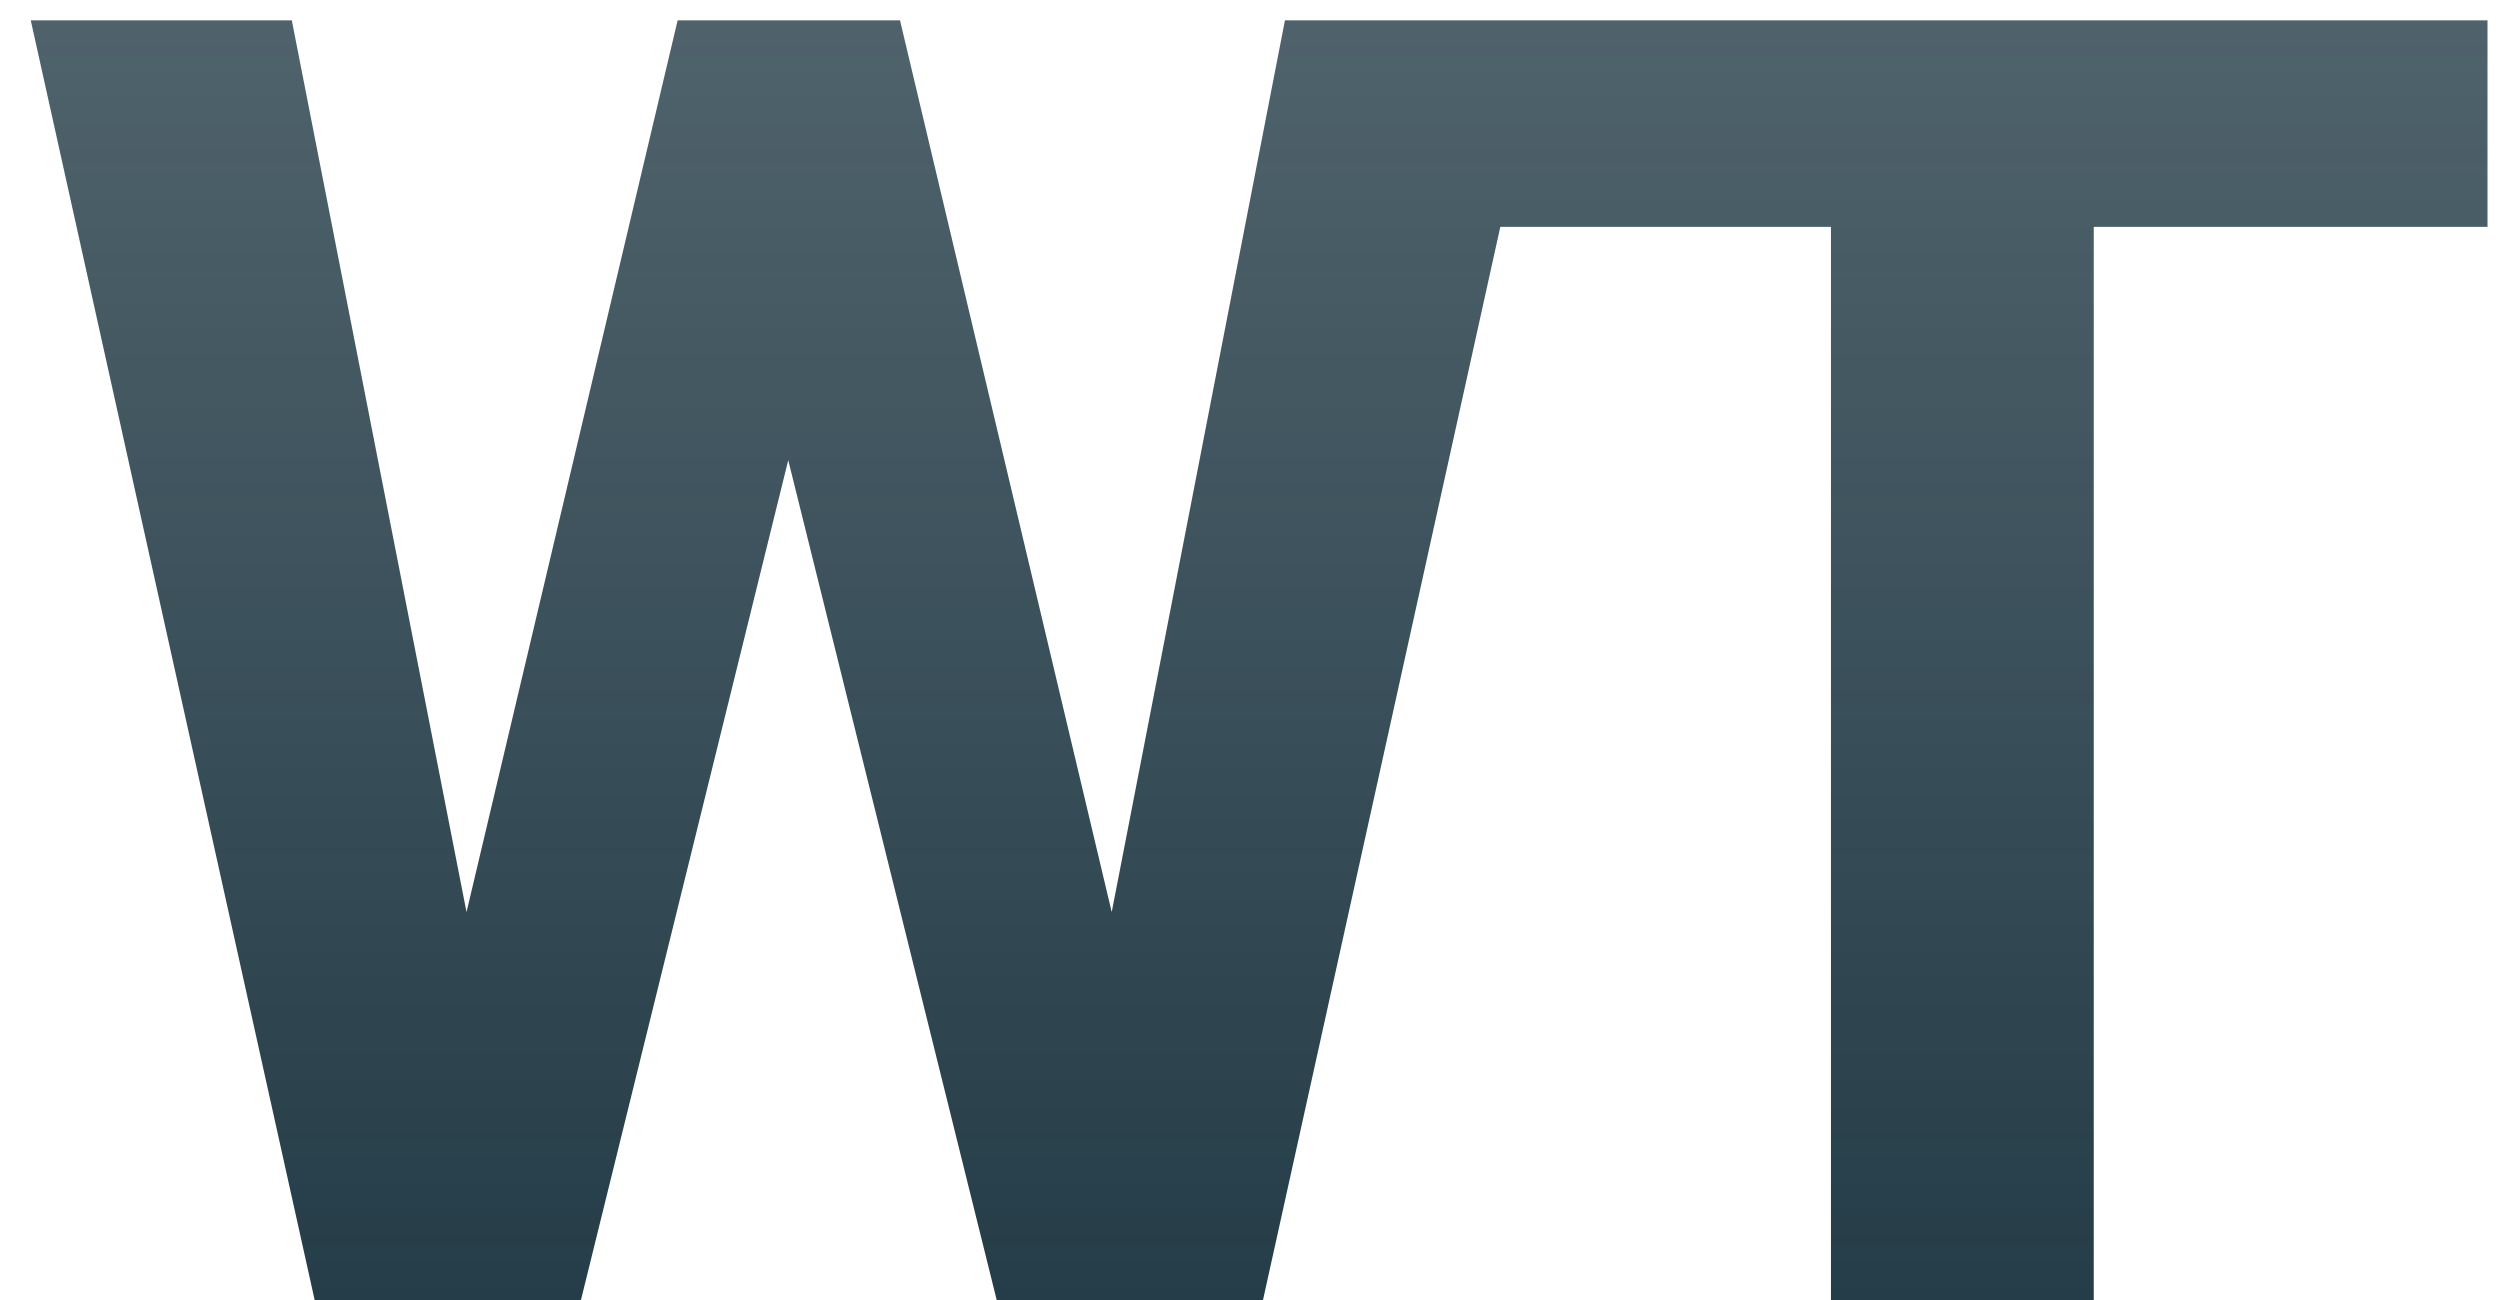 <svg width="50" height="26" viewBox="0 0 50 26" fill="none" xmlns="http://www.w3.org/2000/svg">
<path d="M8.455 21.939L13.553 0.406H16.4L17.051 3.992L11.619 26H8.561L8.455 21.939ZM5.836 0.406L10.055 21.939L9.703 26H6.293L0.615 0.406H5.836ZM21.533 21.852L25.699 0.406H30.92L25.26 26H21.85L21.533 21.852ZM18 0.406L23.133 22.027L22.992 26H19.934L14.467 3.975L15.17 0.406H18ZM41.875 0.406V26H36.619V0.406H41.875ZM49.75 0.406V4.537H28.867V0.406H49.75Z" fill="url(#paint0_linear_226_1128)"/>
<defs>
<linearGradient id="paint0_linear_226_1128" x1="25.5" y1="-7" x2="25.5" y2="26" gradientUnits="userSpaceOnUse">
<stop stop-color="#253D48" stop-opacity="0.75"/>
<stop offset="1" stop-color="#253D48"/>
</linearGradient>
</defs>
</svg>
